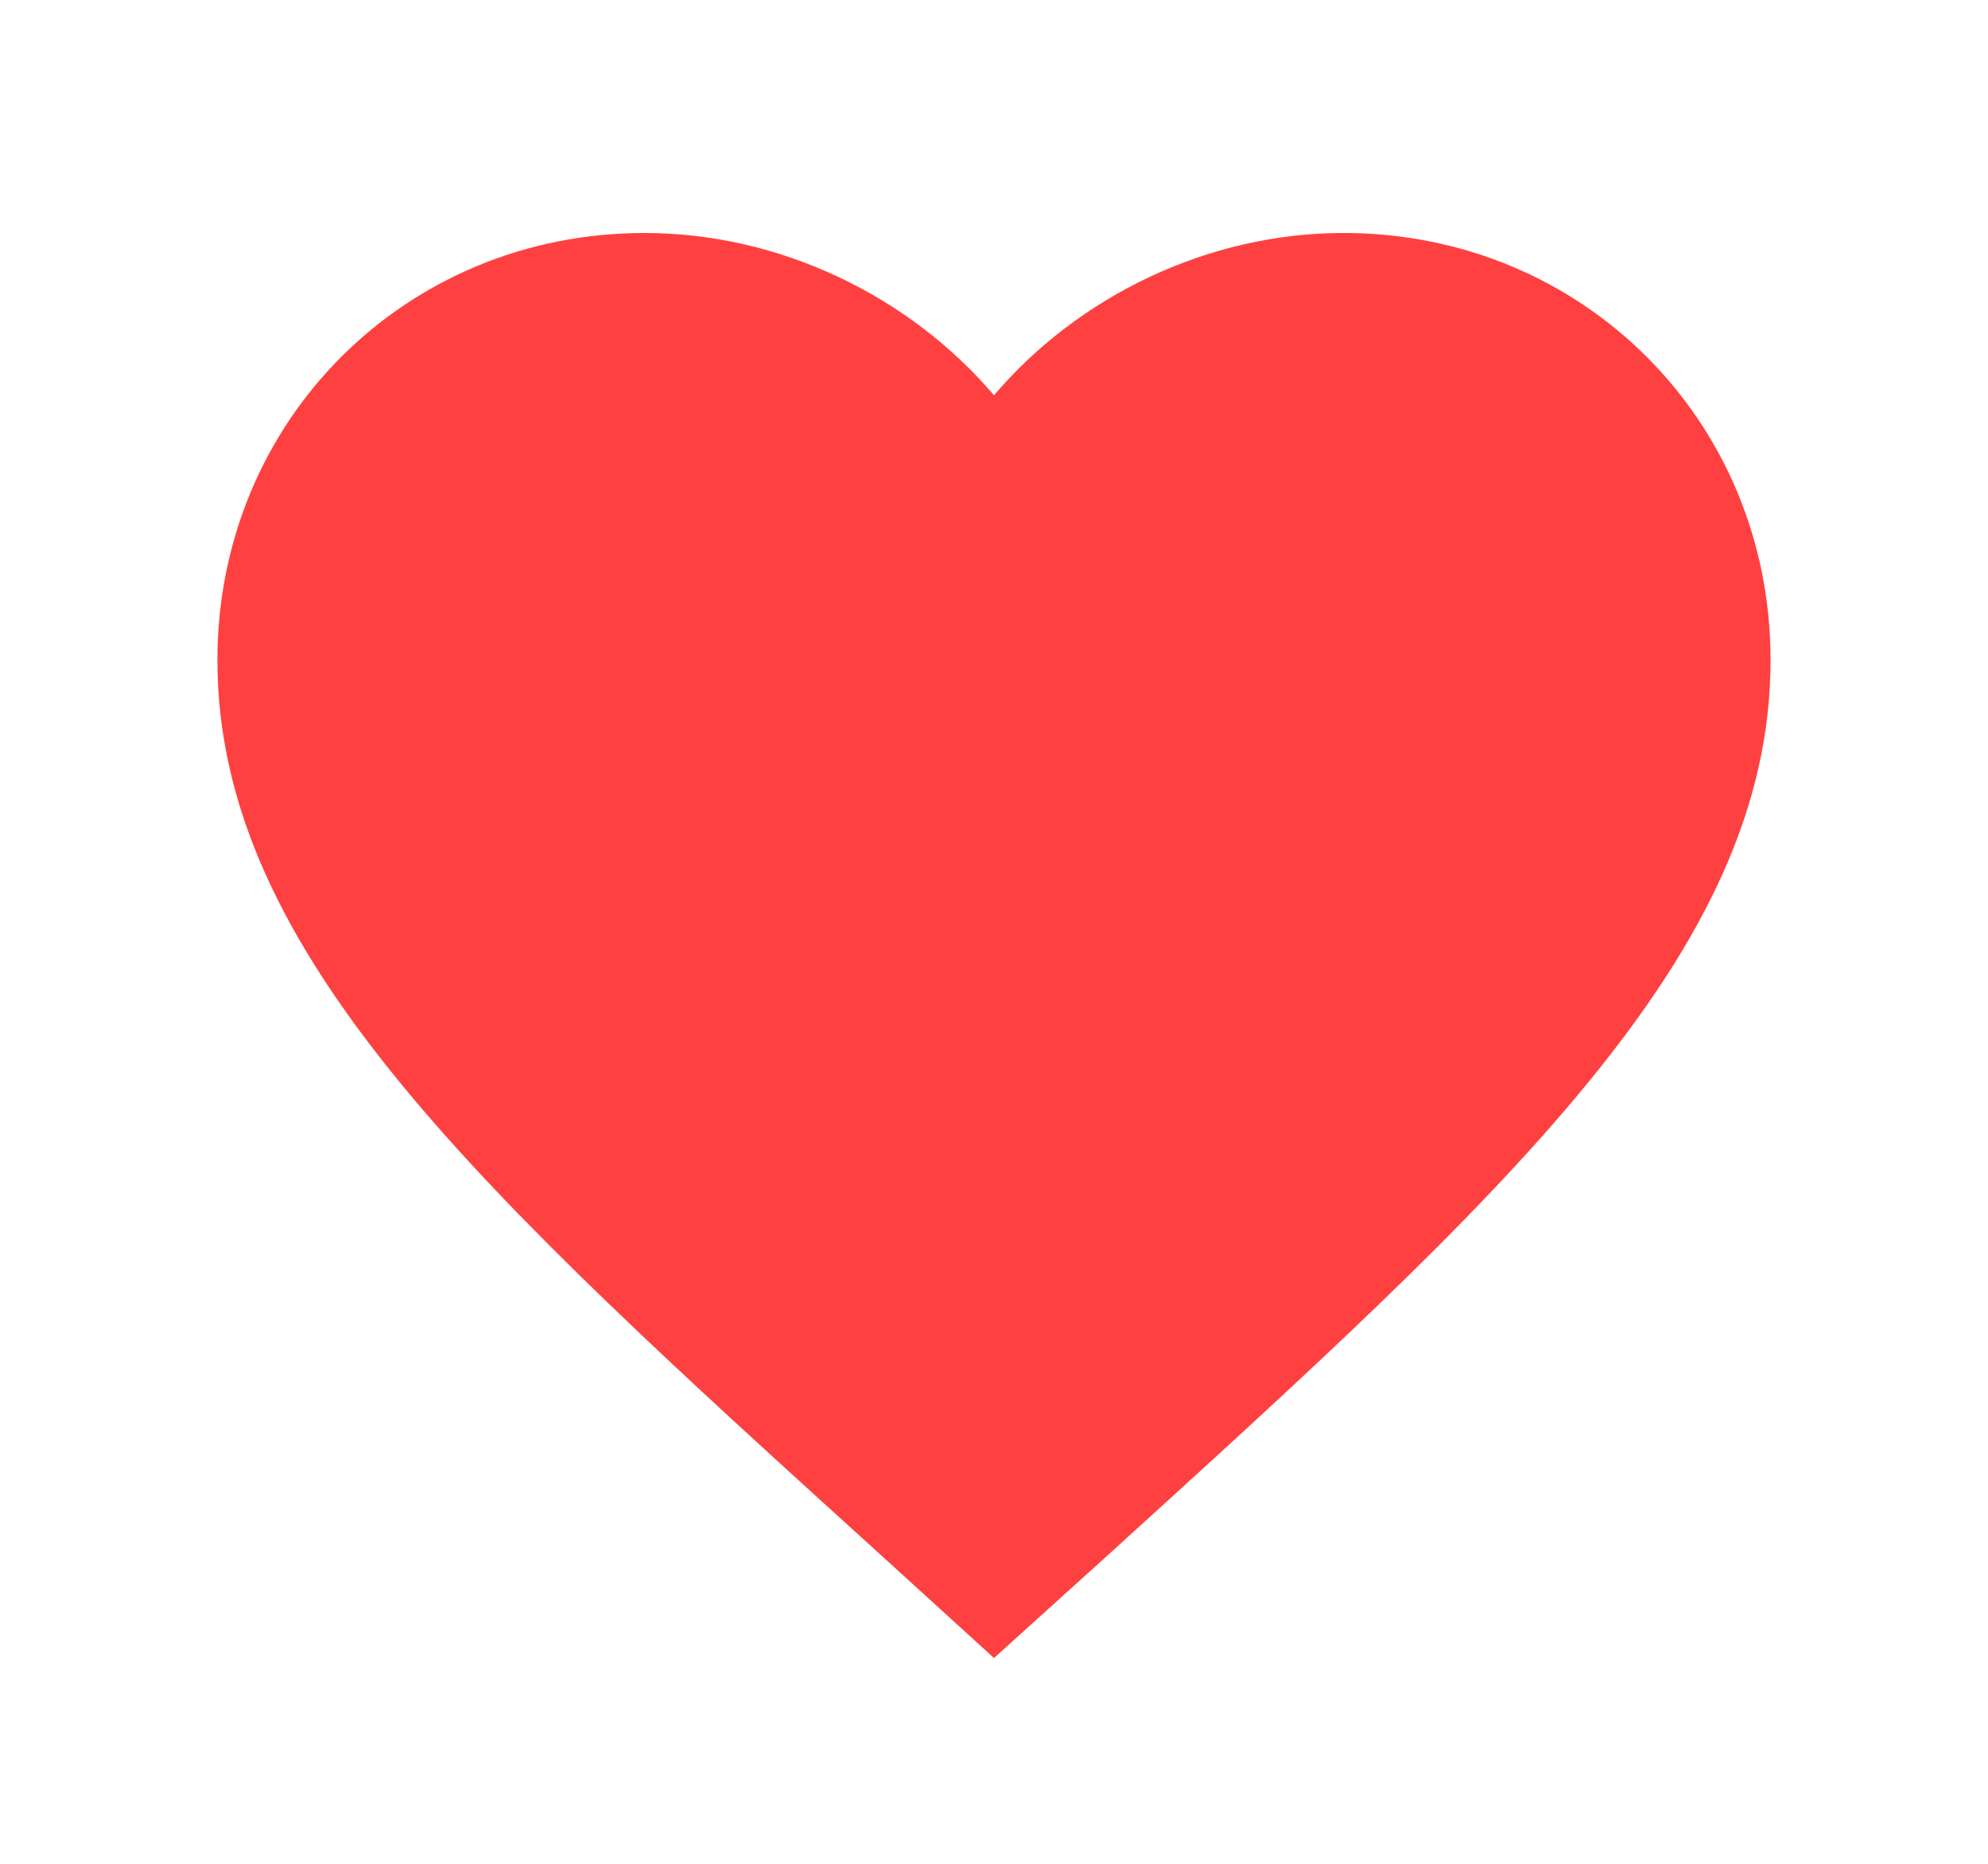 <svg width="16" height="15" viewBox="0 0 24 24" xmlns="http://www.w3.org/2000/svg">
    <path
      fill="#FF4040"
      d="M12 21.35l-1.45-1.32C5.4 15.36 2 12.28 2 8.5 
         2 5.42 4.42 3 7.5 3c1.74 0 3.41 0.81 4.5 2.09C13.09 
         3.81 14.76 3 16.5 3 19.58 3 22 5.42 22 8.5c0 
         3.78-3.4 6.86-8.55 11.54L12 21.35z"
    />
  </svg>
  